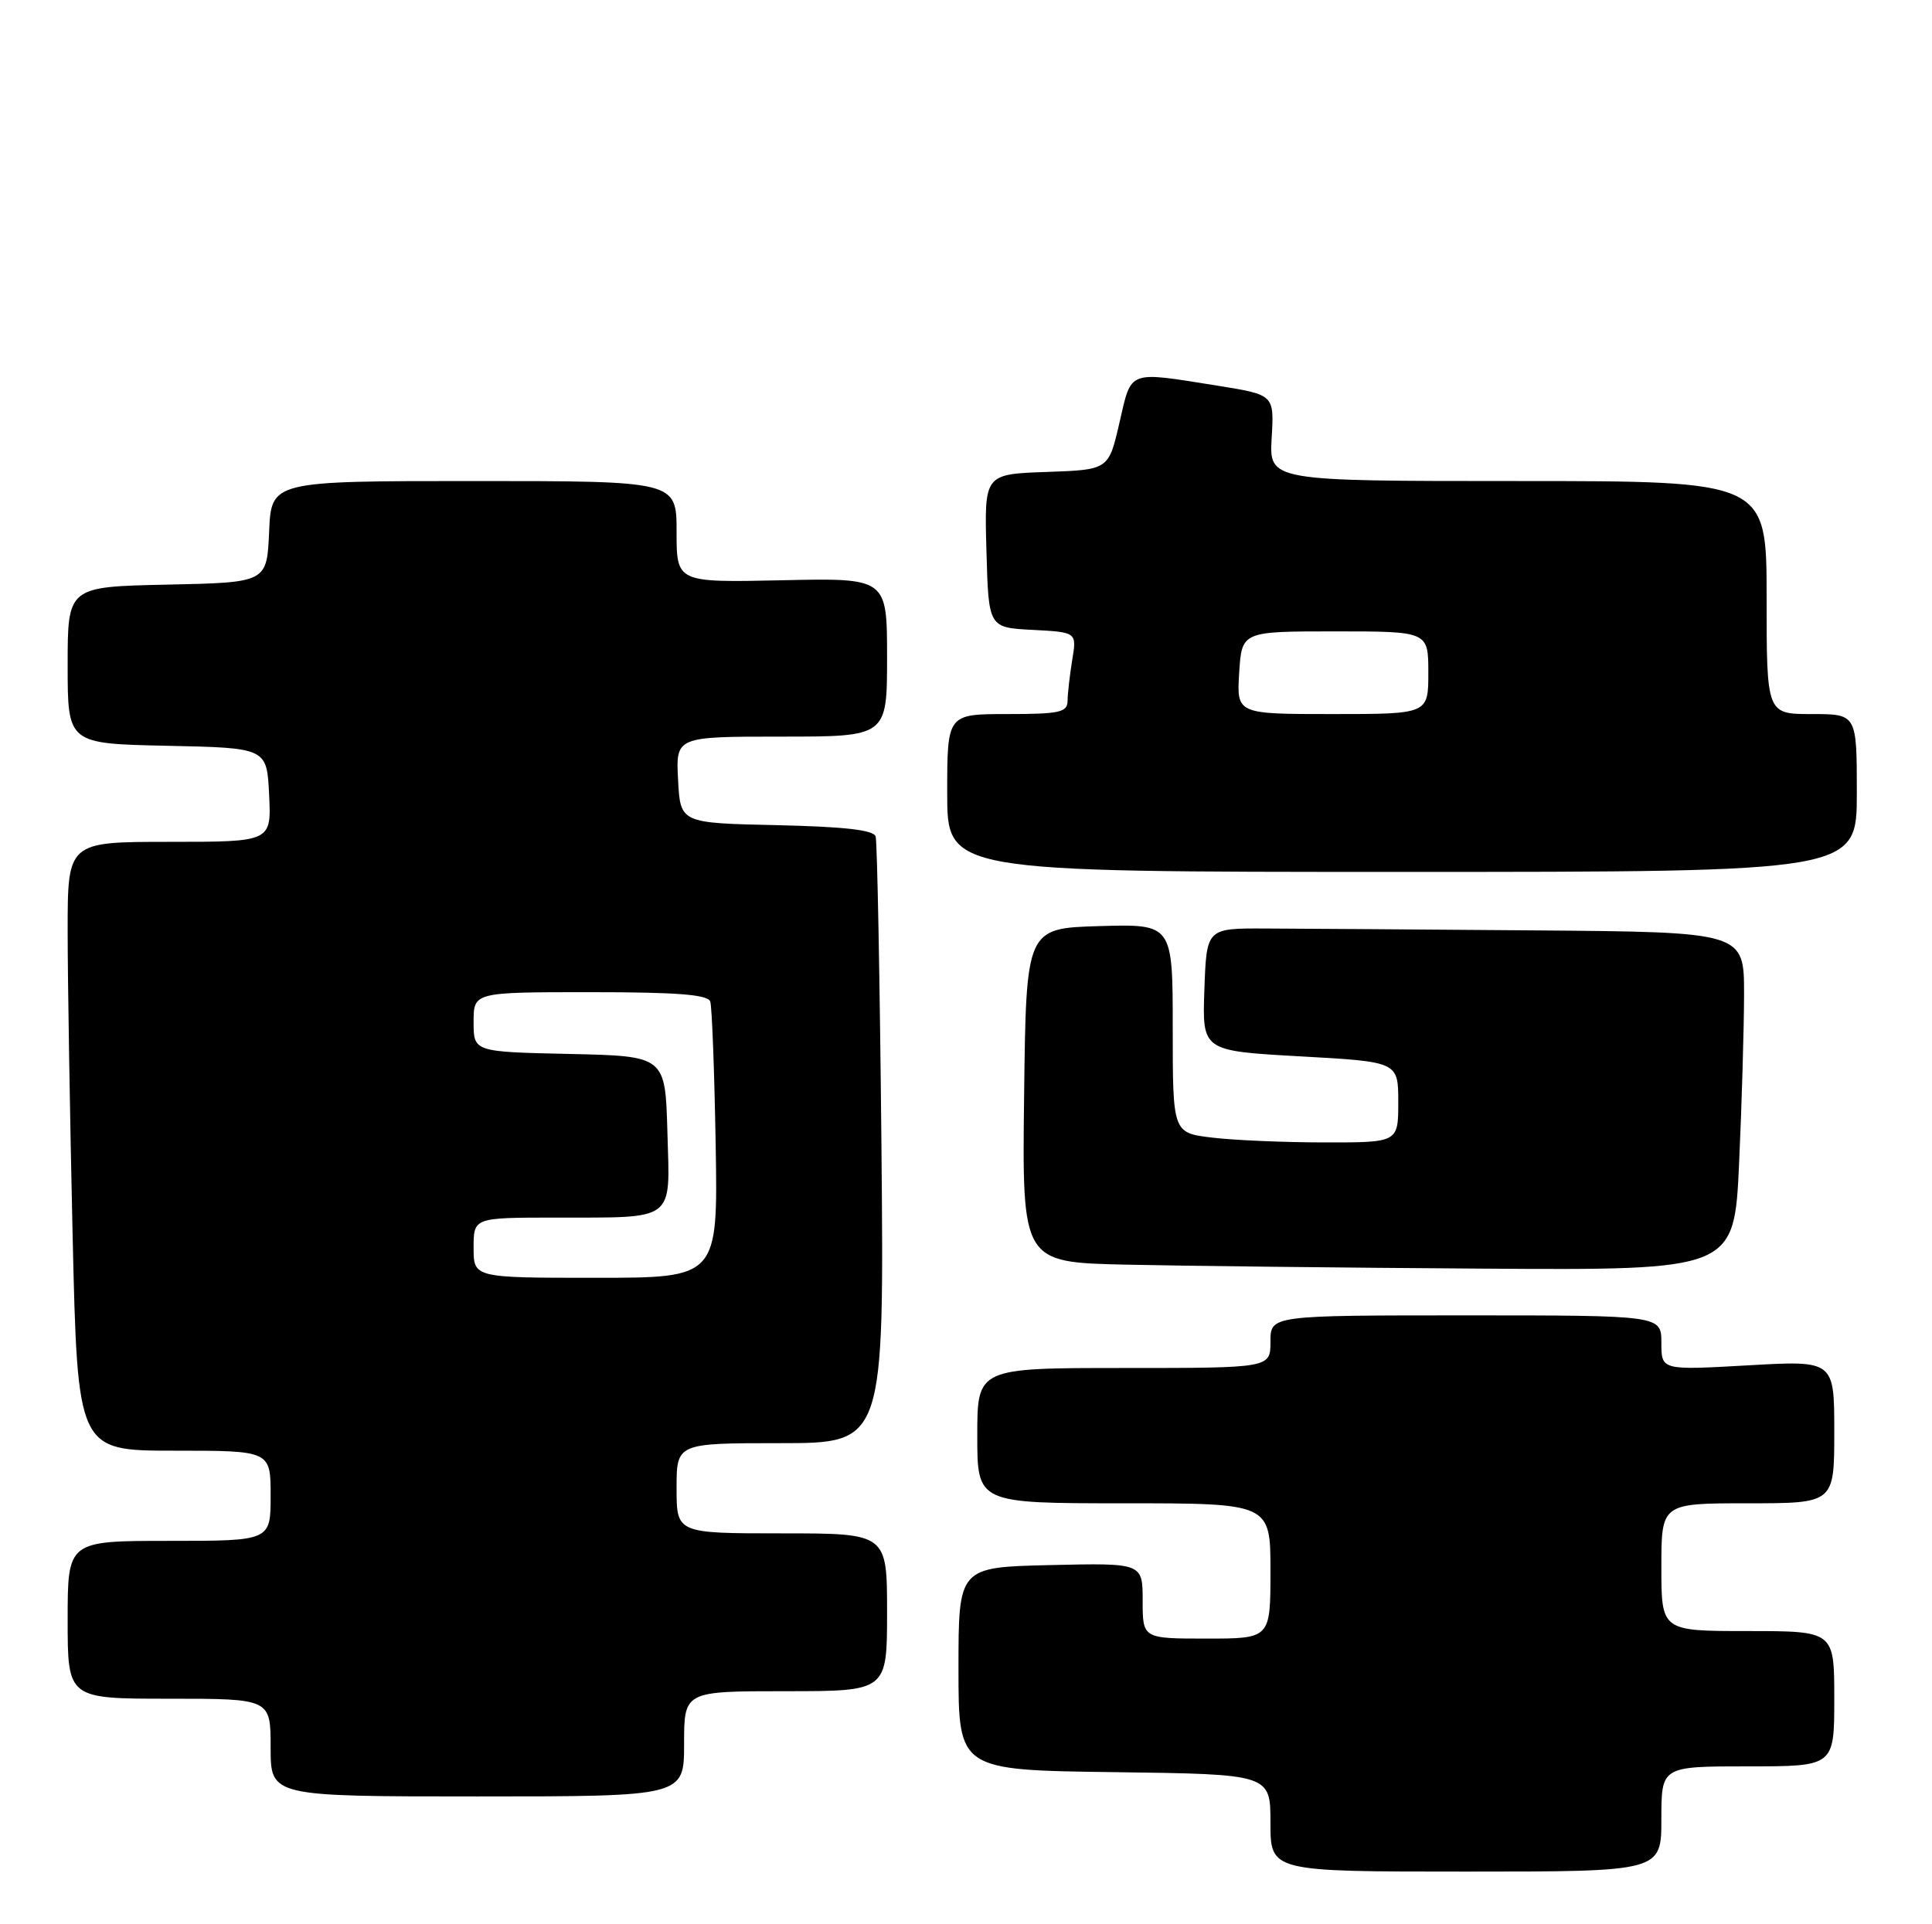 <?xml version="1.0" encoding="UTF-8" standalone="no"?>
<!DOCTYPE svg PUBLIC "-//W3C//DTD SVG 1.1//EN" "http://www.w3.org/Graphics/SVG/1.1/DTD/svg11.dtd" >
<svg xmlns="http://www.w3.org/2000/svg" xmlns:xlink="http://www.w3.org/1999/xlink" version="1.1" viewBox="0 0 257 256">
 <g >
 <path fill="currentColor"
d=" M 221.00 242.00 C 221.00 235.00 221.00 235.00 232.50 235.00 C 244.00 235.00 244.00 235.00 244.00 226.00 C 244.00 217.00 244.00 217.00 232.50 217.00 C 221.00 217.00 221.00 217.00 221.00 208.50 C 221.00 200.00 221.00 200.00 232.50 200.00 C 244.00 200.00 244.00 200.00 244.00 190.50 C 244.00 180.99 244.00 180.99 232.50 181.65 C 221.00 182.30 221.00 182.30 221.00 178.65 C 221.00 175.00 221.00 175.00 195.00 175.00 C 169.00 175.00 169.00 175.00 169.00 178.50 C 169.00 182.00 169.00 182.00 149.50 182.00 C 130.00 182.00 130.00 182.00 130.00 191.00 C 130.00 200.00 130.00 200.00 149.50 200.00 C 169.00 200.00 169.00 200.00 169.00 209.00 C 169.00 218.00 169.00 218.00 160.50 218.00 C 152.00 218.00 152.00 218.00 152.00 212.97 C 152.00 207.94 152.00 207.94 139.75 208.22 C 127.50 208.50 127.50 208.50 127.50 222.00 C 127.50 235.50 127.50 235.50 148.25 235.77 C 169.00 236.04 169.00 236.04 169.00 242.52 C 169.00 249.00 169.00 249.00 195.00 249.00 C 221.00 249.00 221.00 249.00 221.00 242.00 Z  M 91.00 232.00 C 91.00 225.00 91.00 225.00 104.50 225.00 C 118.00 225.00 118.00 225.00 118.00 214.50 C 118.00 204.00 118.00 204.00 104.00 204.00 C 90.00 204.00 90.00 204.00 90.00 198.00 C 90.00 192.00 90.00 192.00 103.81 192.00 C 117.62 192.00 117.62 192.00 117.25 152.25 C 117.04 130.39 116.69 111.95 116.48 111.28 C 116.20 110.42 112.27 109.98 103.29 109.78 C 90.50 109.50 90.50 109.50 90.20 103.75 C 89.90 98.00 89.90 98.00 103.95 98.00 C 118.00 98.00 118.00 98.00 118.00 87.45 C 118.00 76.89 118.00 76.89 104.00 77.20 C 90.00 77.50 90.00 77.50 90.00 70.75 C 90.00 64.00 90.00 64.00 63.05 64.00 C 36.09 64.00 36.09 64.00 35.80 70.75 C 35.50 77.50 35.50 77.50 22.25 77.78 C 9.00 78.06 9.00 78.06 9.00 88.50 C 9.00 98.94 9.00 98.94 22.25 99.22 C 35.50 99.50 35.50 99.50 35.80 105.75 C 36.10 112.00 36.10 112.00 22.55 112.00 C 9.00 112.00 9.00 112.00 9.00 123.84 C 9.00 130.35 9.30 148.57 9.66 164.34 C 10.32 193.00 10.32 193.00 23.16 193.00 C 36.00 193.00 36.00 193.00 36.00 199.00 C 36.00 205.00 36.00 205.00 22.50 205.00 C 9.00 205.00 9.00 205.00 9.00 215.50 C 9.00 226.00 9.00 226.00 22.50 226.00 C 36.00 226.00 36.00 226.00 36.00 232.50 C 36.00 239.00 36.00 239.00 63.50 239.00 C 91.00 239.00 91.00 239.00 91.00 232.00 Z  M 231.34 154.75 C 231.70 146.91 231.99 136.79 232.00 132.25 C 232.00 124.00 232.00 124.00 204.00 123.78 C 188.60 123.66 172.51 123.54 168.25 123.53 C 160.50 123.50 160.50 123.50 160.21 131.66 C 159.92 139.81 159.92 139.81 172.96 140.54 C 186.00 141.26 186.00 141.26 186.00 146.63 C 186.00 152.00 186.00 152.00 176.25 151.99 C 170.89 151.99 164.14 151.70 161.25 151.35 C 156.00 150.72 156.00 150.72 156.00 136.82 C 156.00 122.93 156.00 122.93 146.25 123.21 C 136.50 123.50 136.50 123.50 136.23 145.72 C 135.96 167.94 135.96 167.94 149.73 168.25 C 157.30 168.42 178.62 168.66 197.09 168.78 C 230.69 169.00 230.69 169.00 231.34 154.75 Z  M 247.00 105.50 C 247.00 95.00 247.00 95.00 241.00 95.00 C 235.00 95.00 235.00 95.00 235.00 79.50 C 235.00 64.00 235.00 64.00 201.91 64.00 C 168.83 64.00 168.83 64.00 169.16 58.26 C 169.50 52.52 169.50 52.52 162.00 51.32 C 149.89 49.39 150.55 49.14 148.91 56.25 C 147.47 62.50 147.47 62.50 139.20 62.79 C 130.93 63.08 130.93 63.08 131.22 73.29 C 131.50 83.50 131.50 83.50 137.37 83.80 C 143.24 84.11 143.24 84.11 142.63 87.80 C 142.30 89.84 142.02 92.29 142.01 93.25 C 142.00 94.77 140.95 95.00 134.00 95.00 C 126.00 95.00 126.00 95.00 126.00 105.50 C 126.00 116.00 126.00 116.00 186.50 116.00 C 247.00 116.00 247.00 116.00 247.00 105.50 Z  M 63.00 166.00 C 63.00 162.00 63.00 162.00 73.75 161.99 C 90.04 161.97 89.12 162.66 88.78 150.62 C 88.50 140.50 88.50 140.50 75.75 140.22 C 63.00 139.94 63.00 139.94 63.00 135.97 C 63.00 132.00 63.00 132.00 78.53 132.00 C 90.07 132.00 94.17 132.32 94.48 133.25 C 94.71 133.94 95.03 142.49 95.20 152.25 C 95.50 170.00 95.50 170.00 79.25 170.00 C 63.00 170.00 63.00 170.00 63.00 166.00 Z  M 164.84 89.50 C 165.19 84.00 165.19 84.00 177.59 84.00 C 190.00 84.00 190.00 84.00 190.00 89.50 C 190.00 95.00 190.00 95.00 177.25 95.00 C 164.50 95.00 164.50 95.00 164.84 89.50 Z "/>
</g>
</svg>
